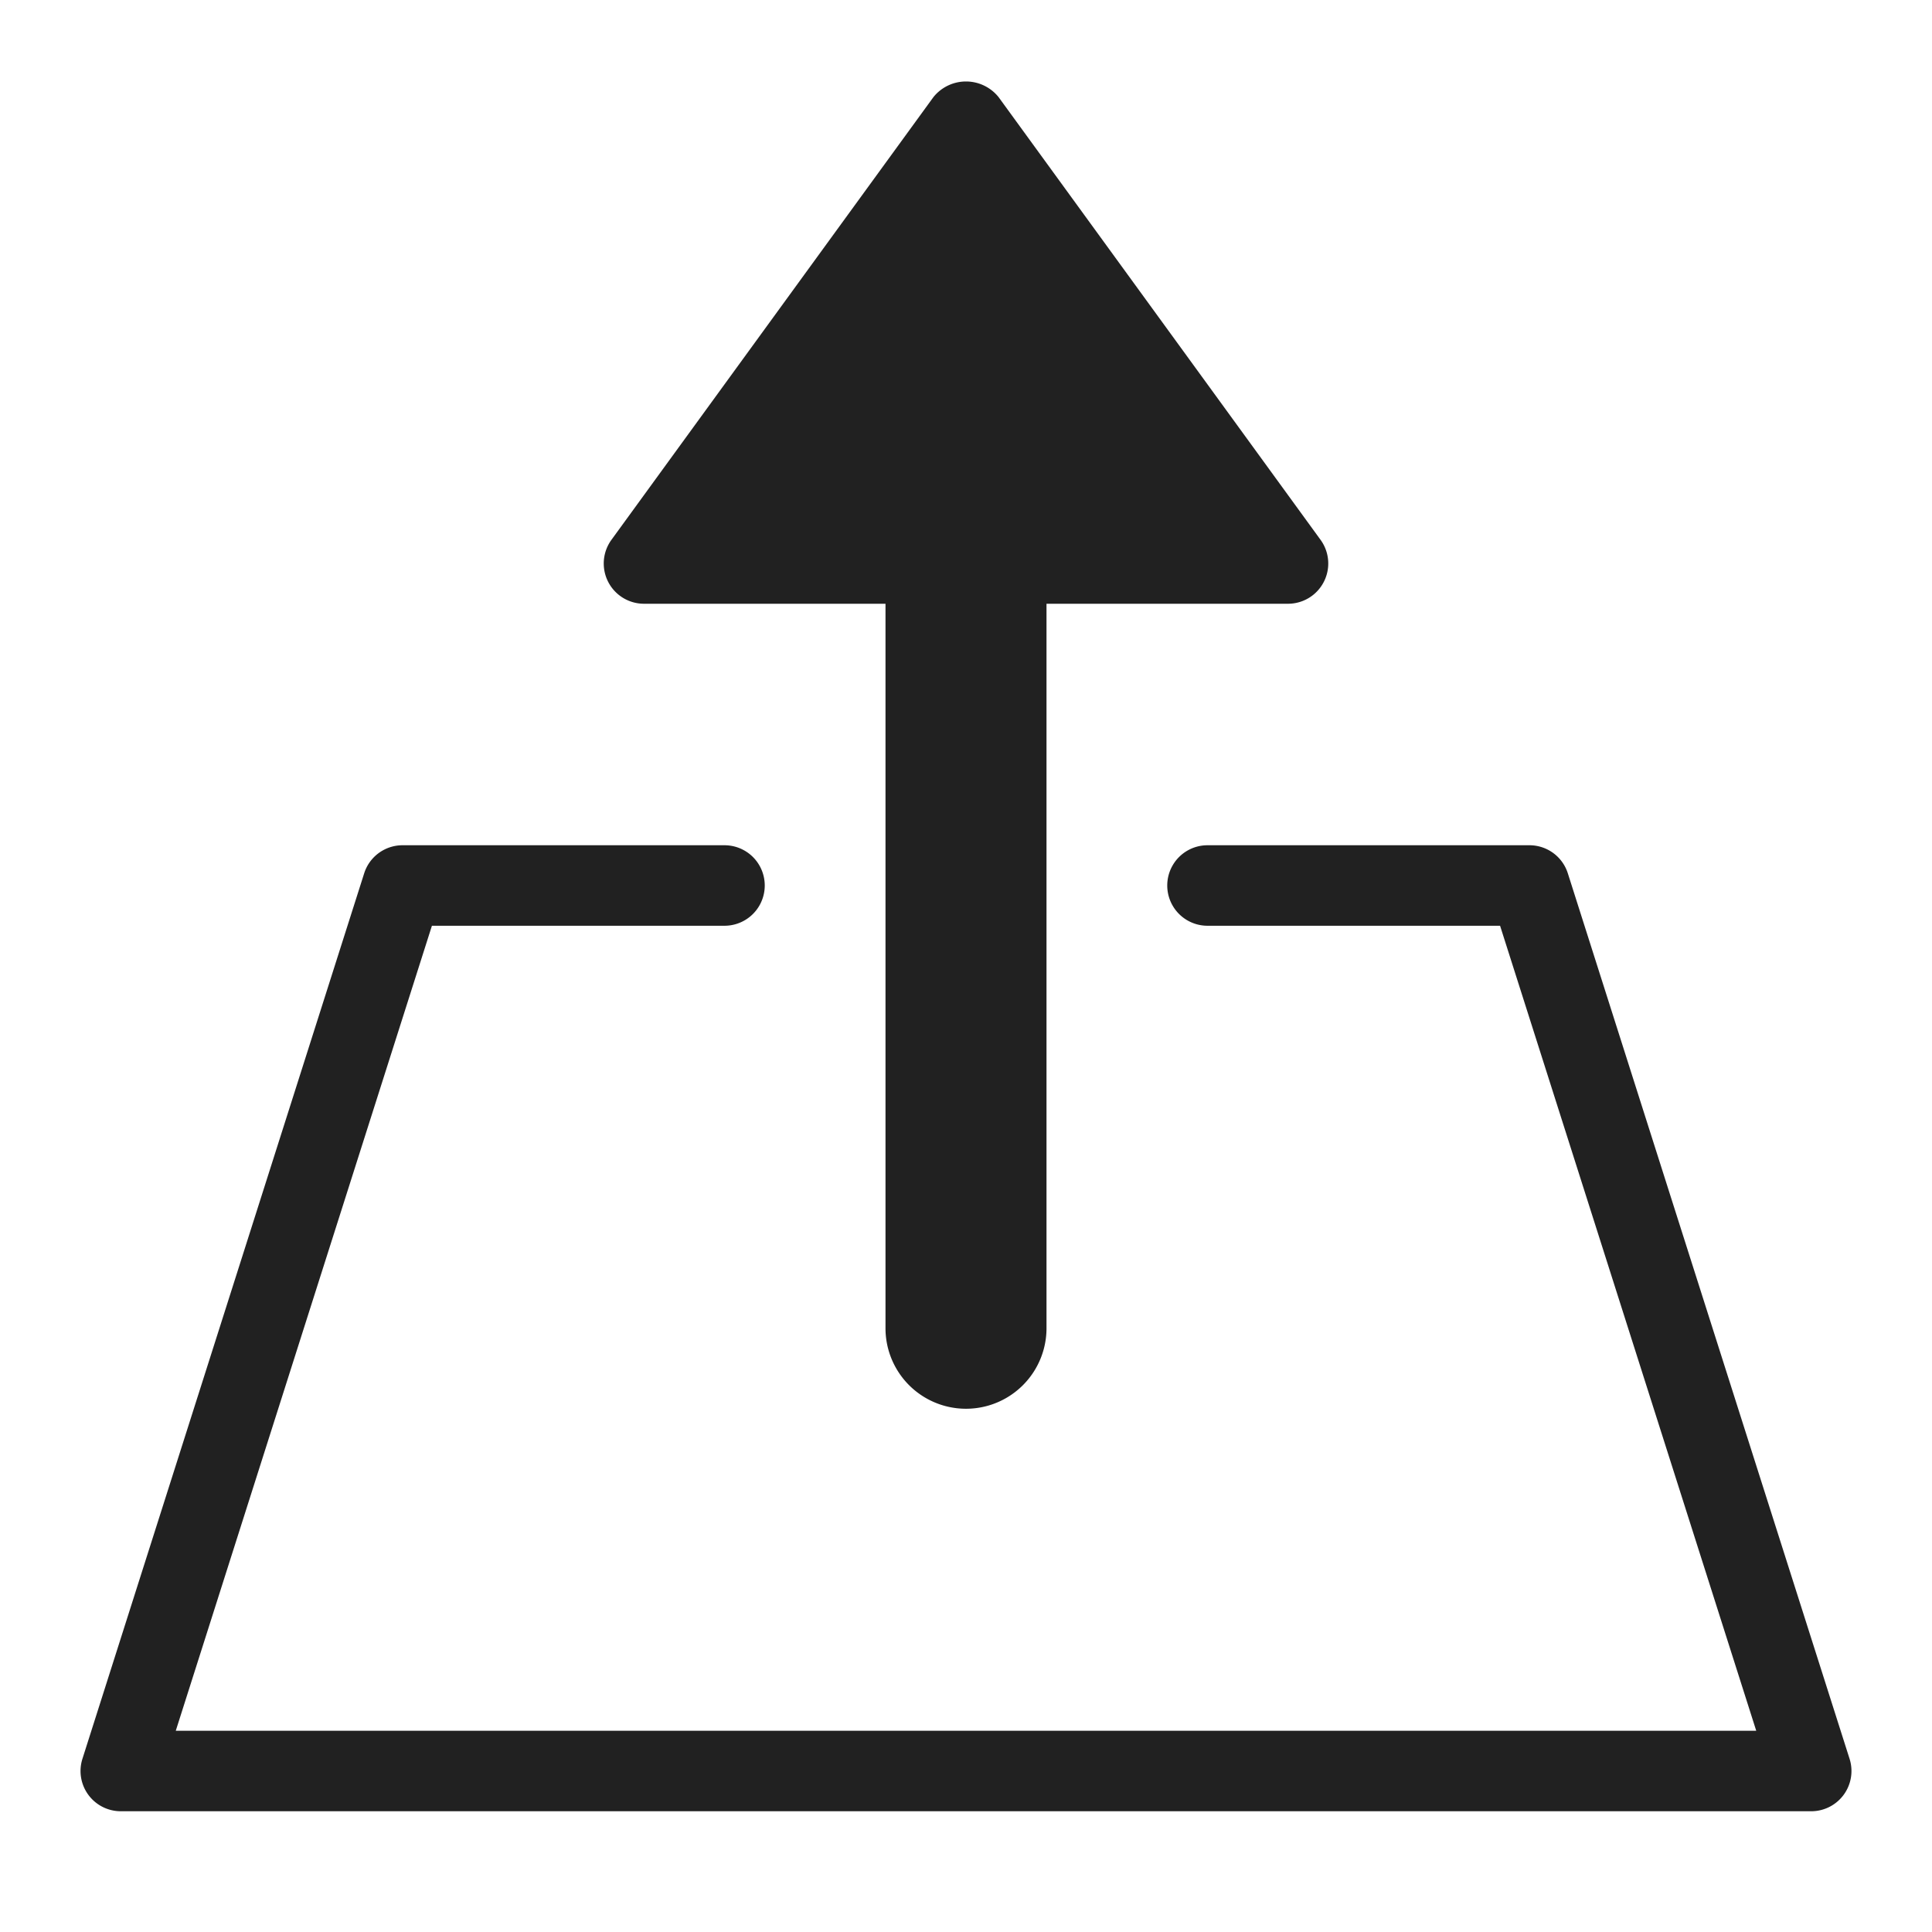 <svg xmlns="http://www.w3.org/2000/svg" height="48" width="48" viewBox="0 0 48 48"><title>upload file</title><g fill="#212121" class="nc-icon-wrapper"><path data-color="color-2" d="M16,15h6V33a2,2,0,0,0,4,0V15h6a1,1,0,0,0,.809-1.588l-8-11a1.038,1.038,0,0,0-1.618,0l-8,11A1,1,0,0,0,16,15Z"></path><path d="M45.953,43.7l-7-22A1,1,0,0,0,38,21H30a1,1,0,0,0,0,2h7.269l6.364,20H4.367l6.364-20H18a1,1,0,0,0,0-2H10a1,1,0,0,0-.953.7l-7,22A1,1,0,0,0,3,45H45a1,1,0,0,0,.953-1.3Z" fill="#212121"></path></g></svg>